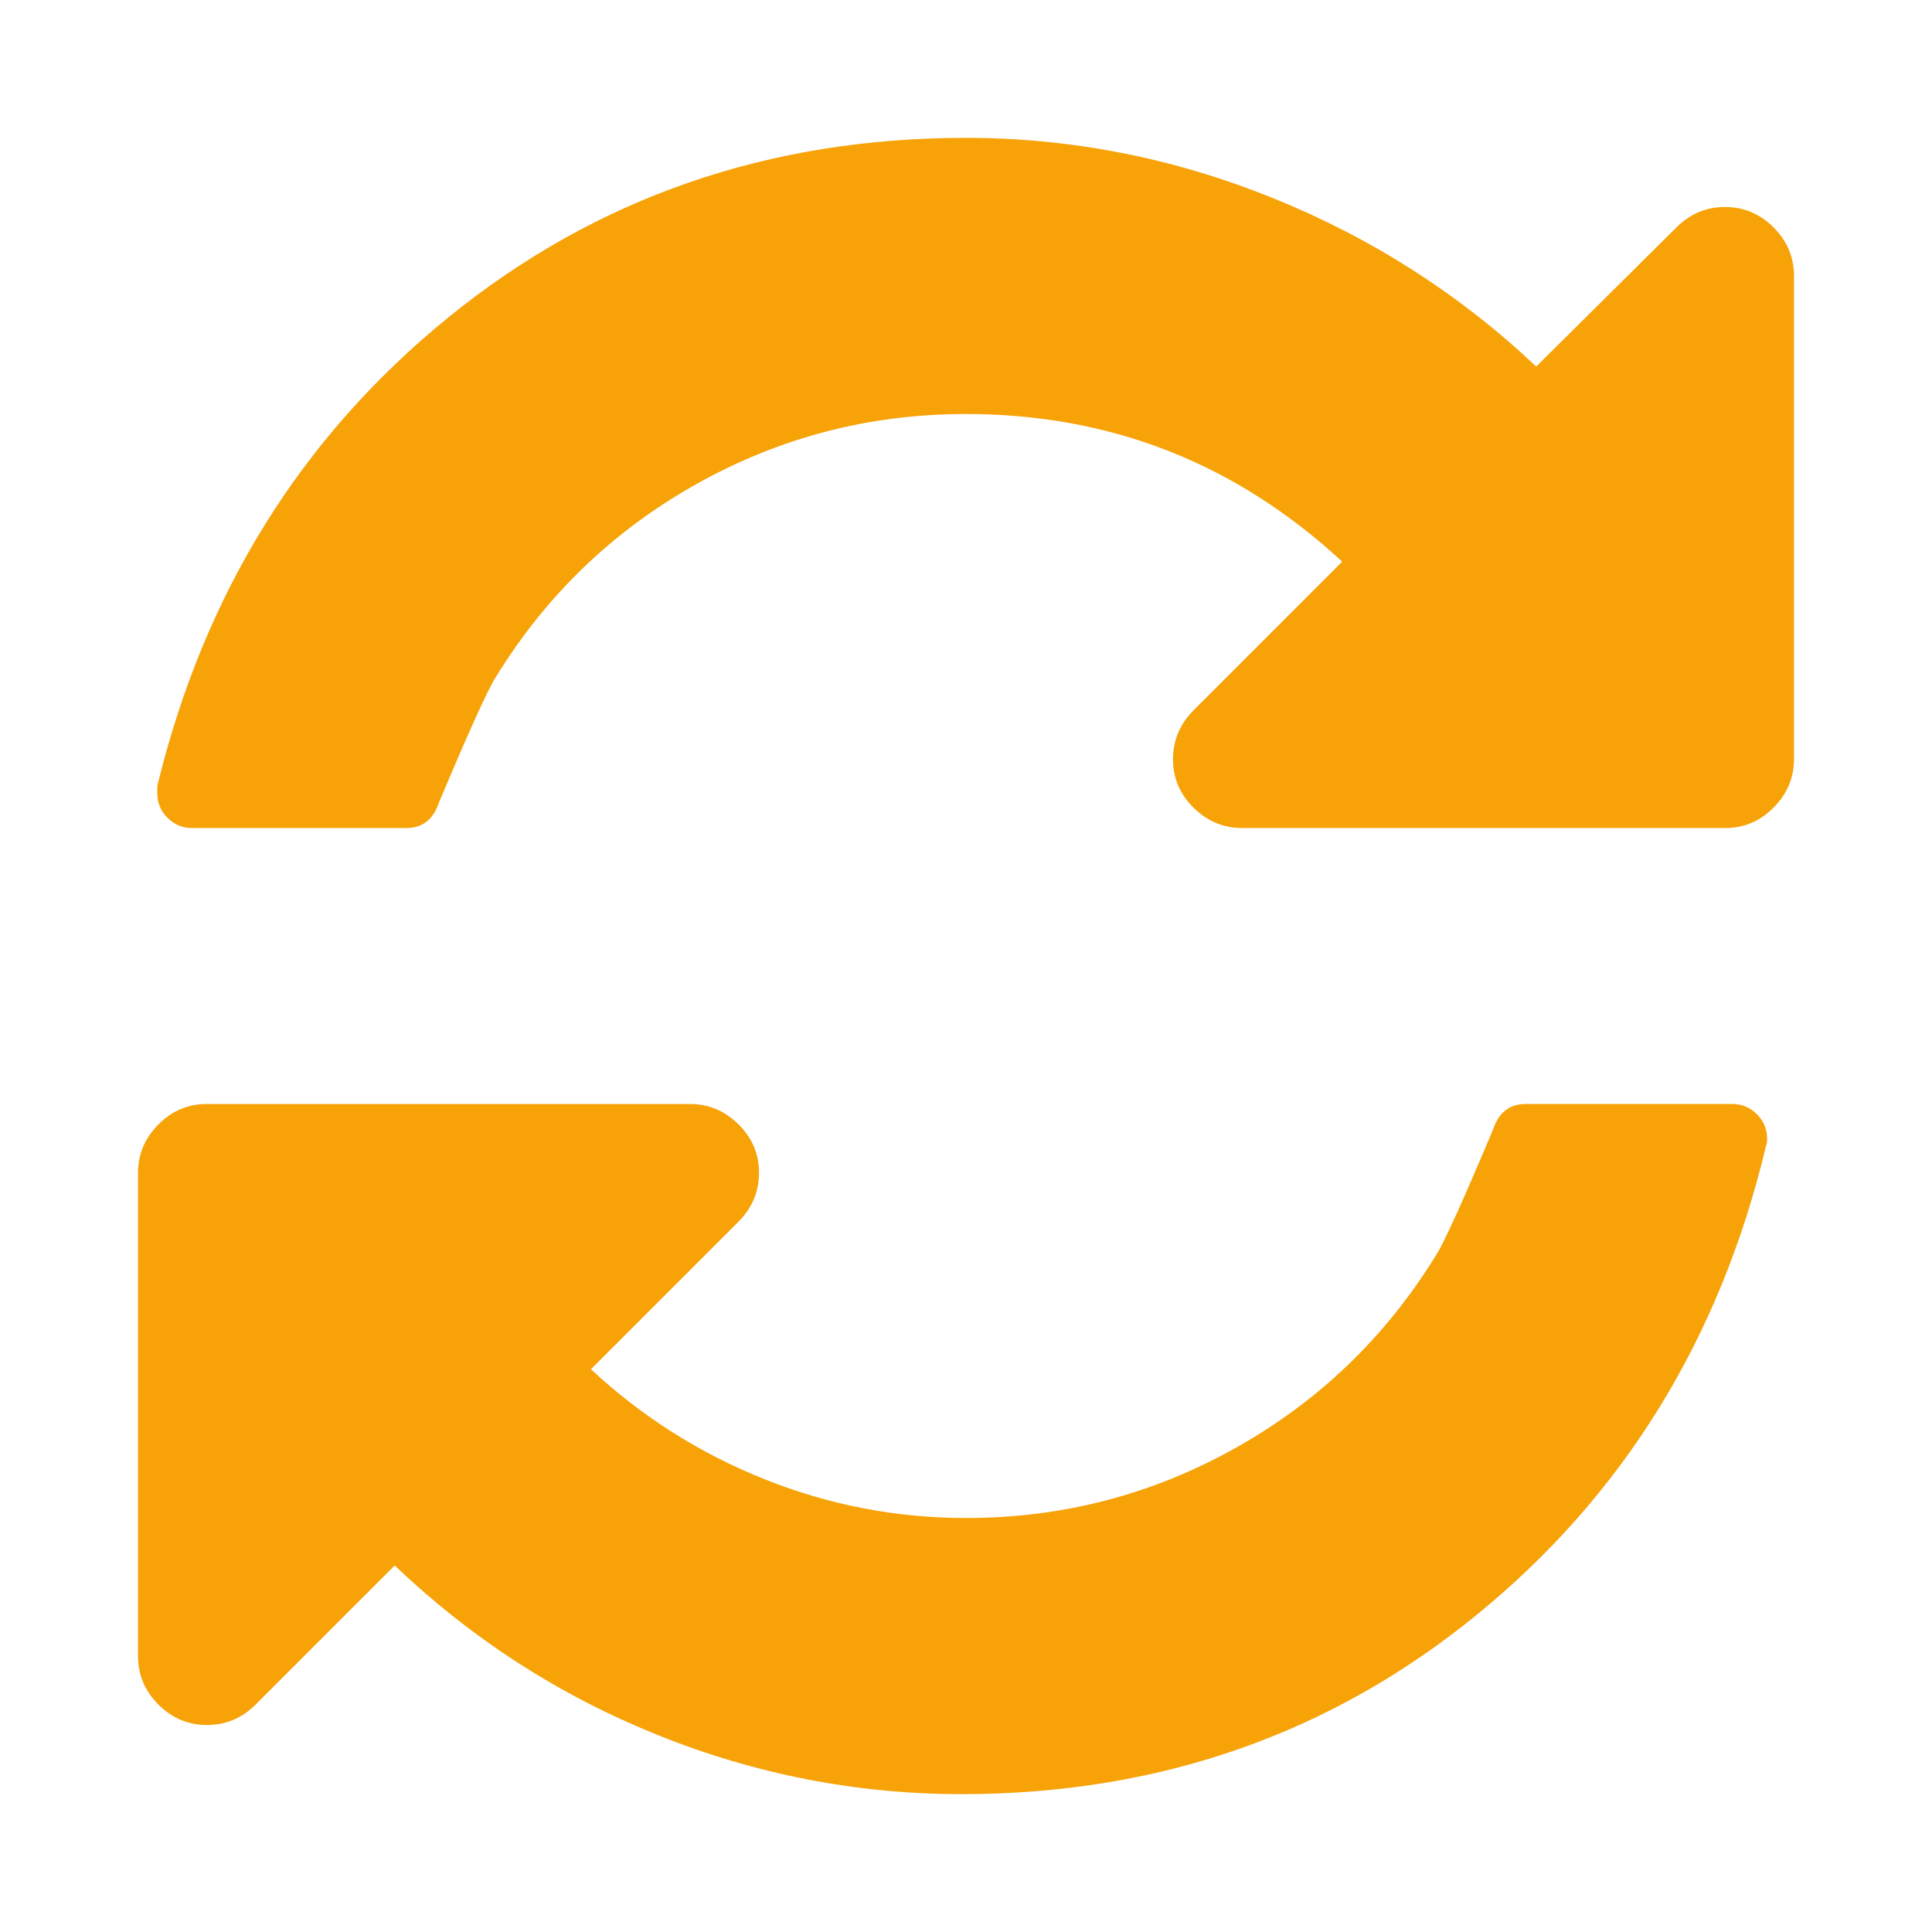 <?xml version="1.0" standalone="no"?><!DOCTYPE svg PUBLIC "-//W3C//DTD SVG 1.1//EN" "http://www.w3.org/Graphics/SVG/1.1/DTD/svg11.dtd"><svg t="1595254954157" class="icon" viewBox="0 0 1024 1024" version="1.1" xmlns="http://www.w3.org/2000/svg" p-id="2085" xmlns:xlink="http://www.w3.org/1999/xlink" width="200" height="200"><defs><style type="text/css"></style></defs><path d="M936.594 603.429q0 2.853-0.585 4.023-36.571 153.161-153.161 248.32t-273.115 95.159q-83.456 0-161.426-31.451t-139.118-89.746l-73.728 73.728q-10.825 10.825-25.746 10.825t-25.746-10.825-10.825-25.746l0-256q0-14.848 10.825-25.746t25.746-10.825l256 0q14.848 0 25.746 10.825t10.825 25.746-10.825 25.746l-78.263 78.263q40.594 37.742 92.014 58.295t106.862 20.553q76.581 0 142.848-37.157t106.277-102.254q6.29-9.728 30.281-66.853 4.535-13.166 17.115-13.166l109.714 0q7.461 0 12.873 5.413t5.413 12.873zM950.857 146.286l0 256q0 14.848-10.825 25.746t-25.746 10.825l-256 0q-14.848 0-25.746-10.825t-10.825-25.746 10.825-25.746l78.848-78.848q-84.553-78.263-199.461-78.263-76.581 0-142.848 37.157t-106.277 102.254q-6.29 9.728-30.281 66.853-4.535 13.166-17.115 13.166l-113.737 0q-7.461 0-12.873-5.413t-5.413-12.873l0-4.023q37.157-153.161 154.258-248.32t274.286-95.159q83.456 0 162.304 31.744t139.995 89.454l74.313-73.728q10.825-10.825 25.746-10.825t25.746 10.825 10.825 25.746z" p-id="2086" fill="#F7A207"></path></svg>